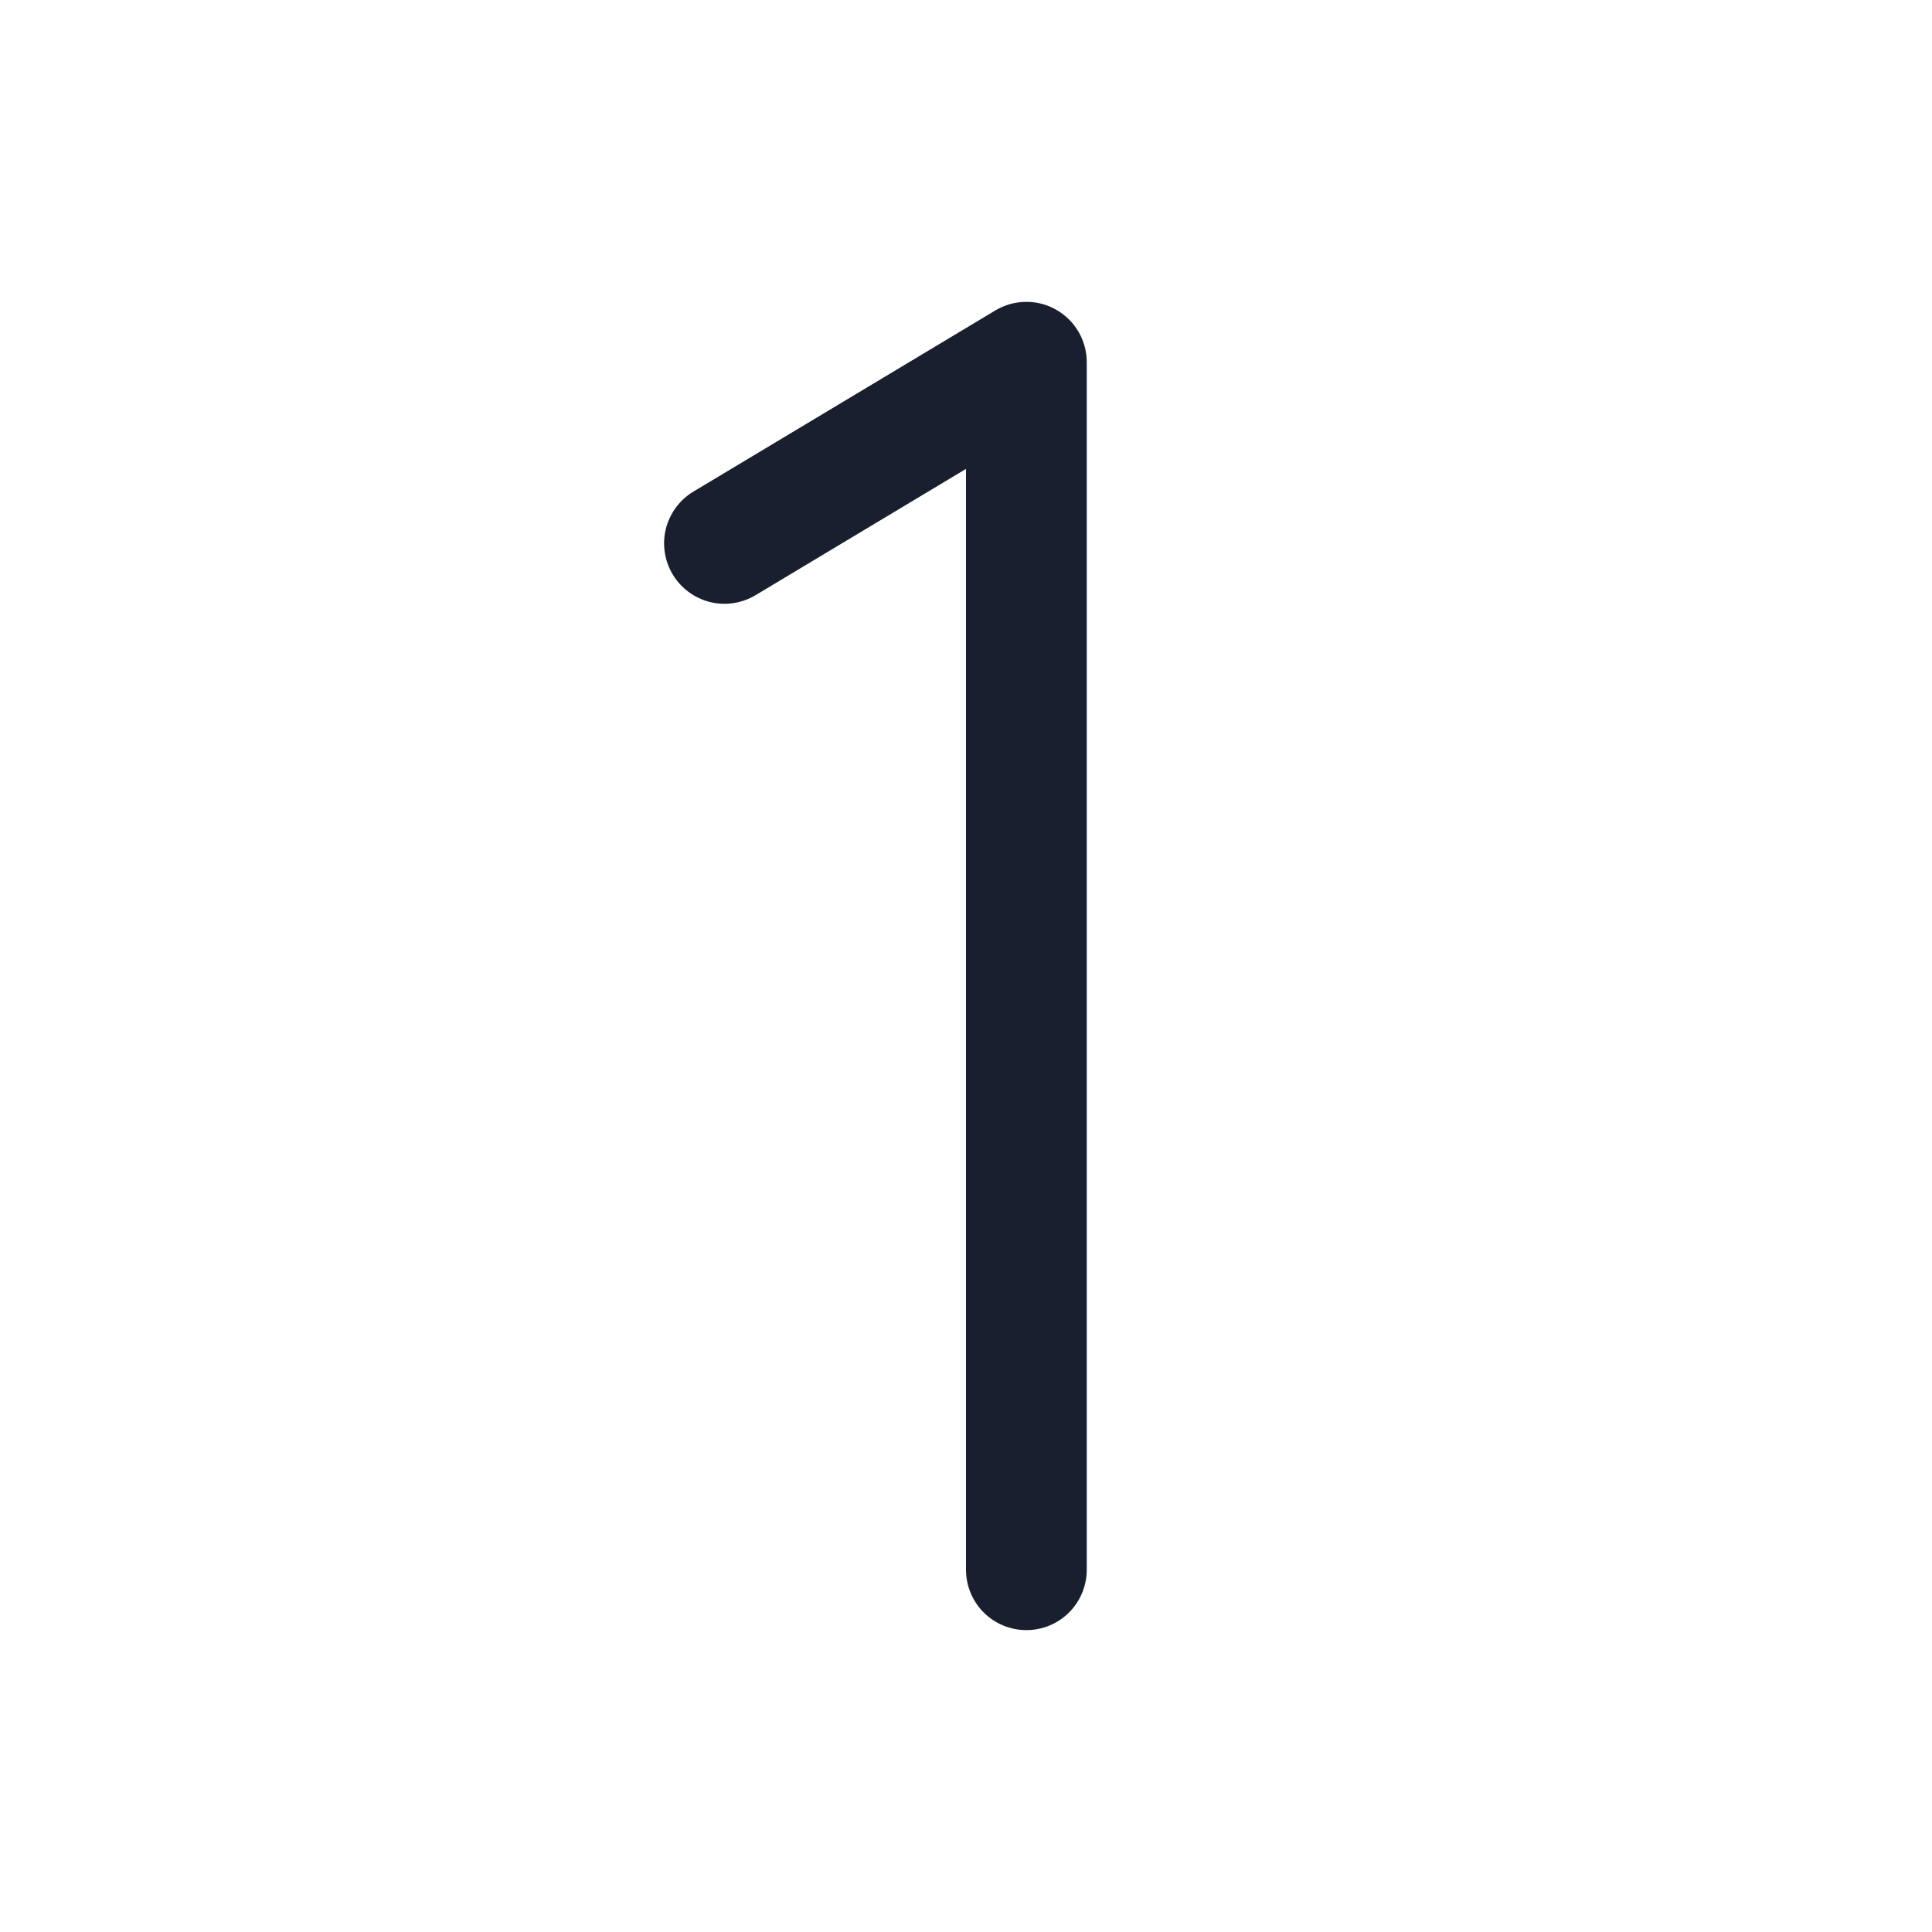 <svg width="20" height="20" viewBox="0 0 20 20" fill="none" xmlns="http://www.w3.org/2000/svg">
<path d="M11.25 3.75V16.25C11.25 16.416 11.184 16.575 11.067 16.692C10.95 16.809 10.791 16.875 10.625 16.875C10.459 16.875 10.3 16.809 10.183 16.692C10.066 16.575 10 16.416 10 16.25V4.854L7.822 6.161C7.68 6.246 7.51 6.272 7.349 6.232C7.188 6.191 7.049 6.089 6.964 5.947C6.879 5.805 6.853 5.634 6.893 5.474C6.934 5.313 7.036 5.174 7.178 5.089L10.303 3.214C10.398 3.157 10.506 3.126 10.617 3.125C10.728 3.123 10.837 3.151 10.933 3.206C11.029 3.26 11.109 3.339 11.165 3.435C11.221 3.531 11.25 3.639 11.25 3.75Z" fill="#191F2E"/>
</svg>
